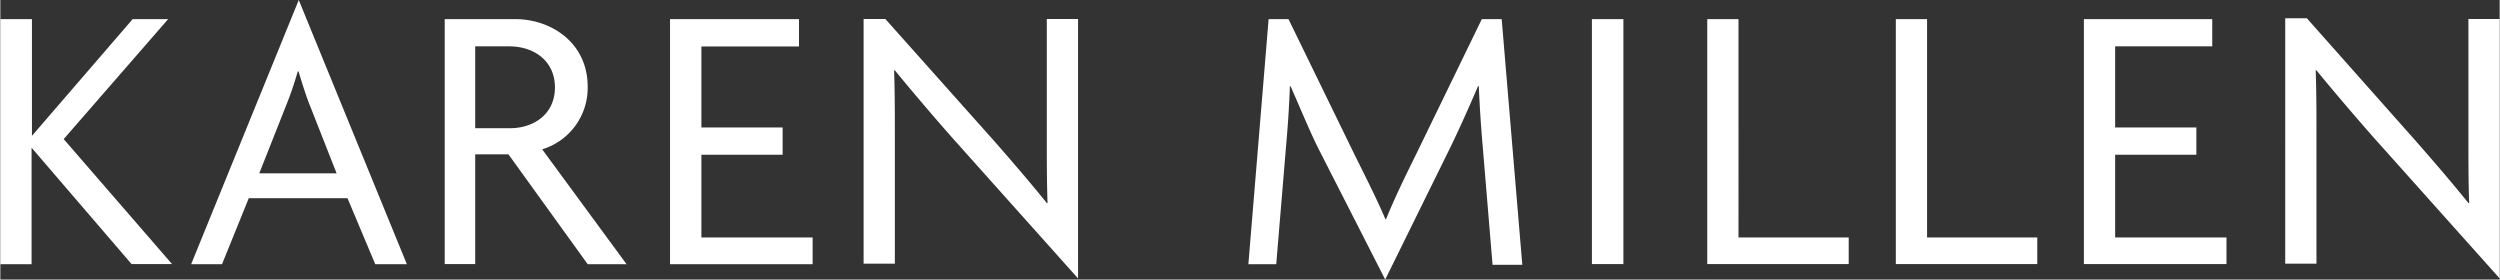 <svg xmlns="http://www.w3.org/2000/svg" width="70.56mm" height="7.89mm" viewBox="0 0 200 22.37"><rect x="0" y="0" width="200" height="22.37" fill="#333333" stroke="none"/><defs><style>.a{fill:#fff;}</style></defs><title>karen-millen</title><path class="a" d="M13.43,1.53H10.59L2.53,10.87h0V1.53H0V21.14H2.5V11.82h0l8,9.31h3.24l-8.67-10Zm105.12,0-5.22,10.74c-.85,1.72-1.77,3.6-2.44,5.26h-.06c-.7-1.66-1.71-3.63-2.5-5.23L103.08,1.53h-1.59L99.87,21.14h2.23l.79-9.5c.12-1.32.25-3.14.3-4.73h.06c.7,1.57,1.56,3.67,2.26,5.05l5.31,10.41L115.93,12c.7-1.41,1.68-3.61,2.32-5.11h.06c.06,1.54.18,3.32.31,4.8l.79,9.5h2.38L120.14,1.53ZM15.27,21.14h2.47l2.14-5.28h7.9L30,21.14h2.53L23.88,0Zm11.64-7.27H20.72l2.14-5.41a26.64,26.64,0,0,0,.94-2.75h.06c.28.92.61,2,.92,2.75ZM47,6.94c0-3.53-2.93-5.41-5.8-5.41H35.56v19.6H38V12.35h2.66L47,21.14h3.11l-6.75-9.19A5.14,5.14,0,0,0,47,6.94Zm-6.19,3.32H38V3.71h2.72c2,0,3.66,1.17,3.66,3.29S42.7,10.26,40.78,10.26ZM56.1,12.38h6.5V10.2H56.1V3.72h7.81V1.53H53.59V21.14H65V19H56.1Zm71.26,8.75h2.52V1.53h-2.52Zm11.73-19.6h-2.5v19.6h11.32V19h-8.82Zm15.09,0h-2.5v19.6H163V19h-8.82Zm15.05,10.85h6.5V10.2h-6.5V3.71H177V1.53H166.73v19.6h11.41V19h-8.91ZM197.5,1.52v9.85c0,1.53,0,3.25.06,4.88l-.06,0c-1.25-1.56-3-3.59-4.24-5l-8.69-9.79h-1.73V21.1h2.5V10.79c0-1.63,0-3.38-.06-5.16l.06,0c1.34,1.63,3.08,3.68,4.6,5.4L200,22.28V1.52ZM83.74,11.37c0,1.53,0,3.25.06,4.88l-.06,0c-1.25-1.56-3-3.59-4.24-5L70.82,1.52H69.08V21.1h2.5V10.79c0-1.63,0-3.38-.06-5.16l.06,0c1.34,1.63,3.08,3.68,4.6,5.4L86.24,22.28V1.52h-2.5Z" transform="translate(0)"/></svg>